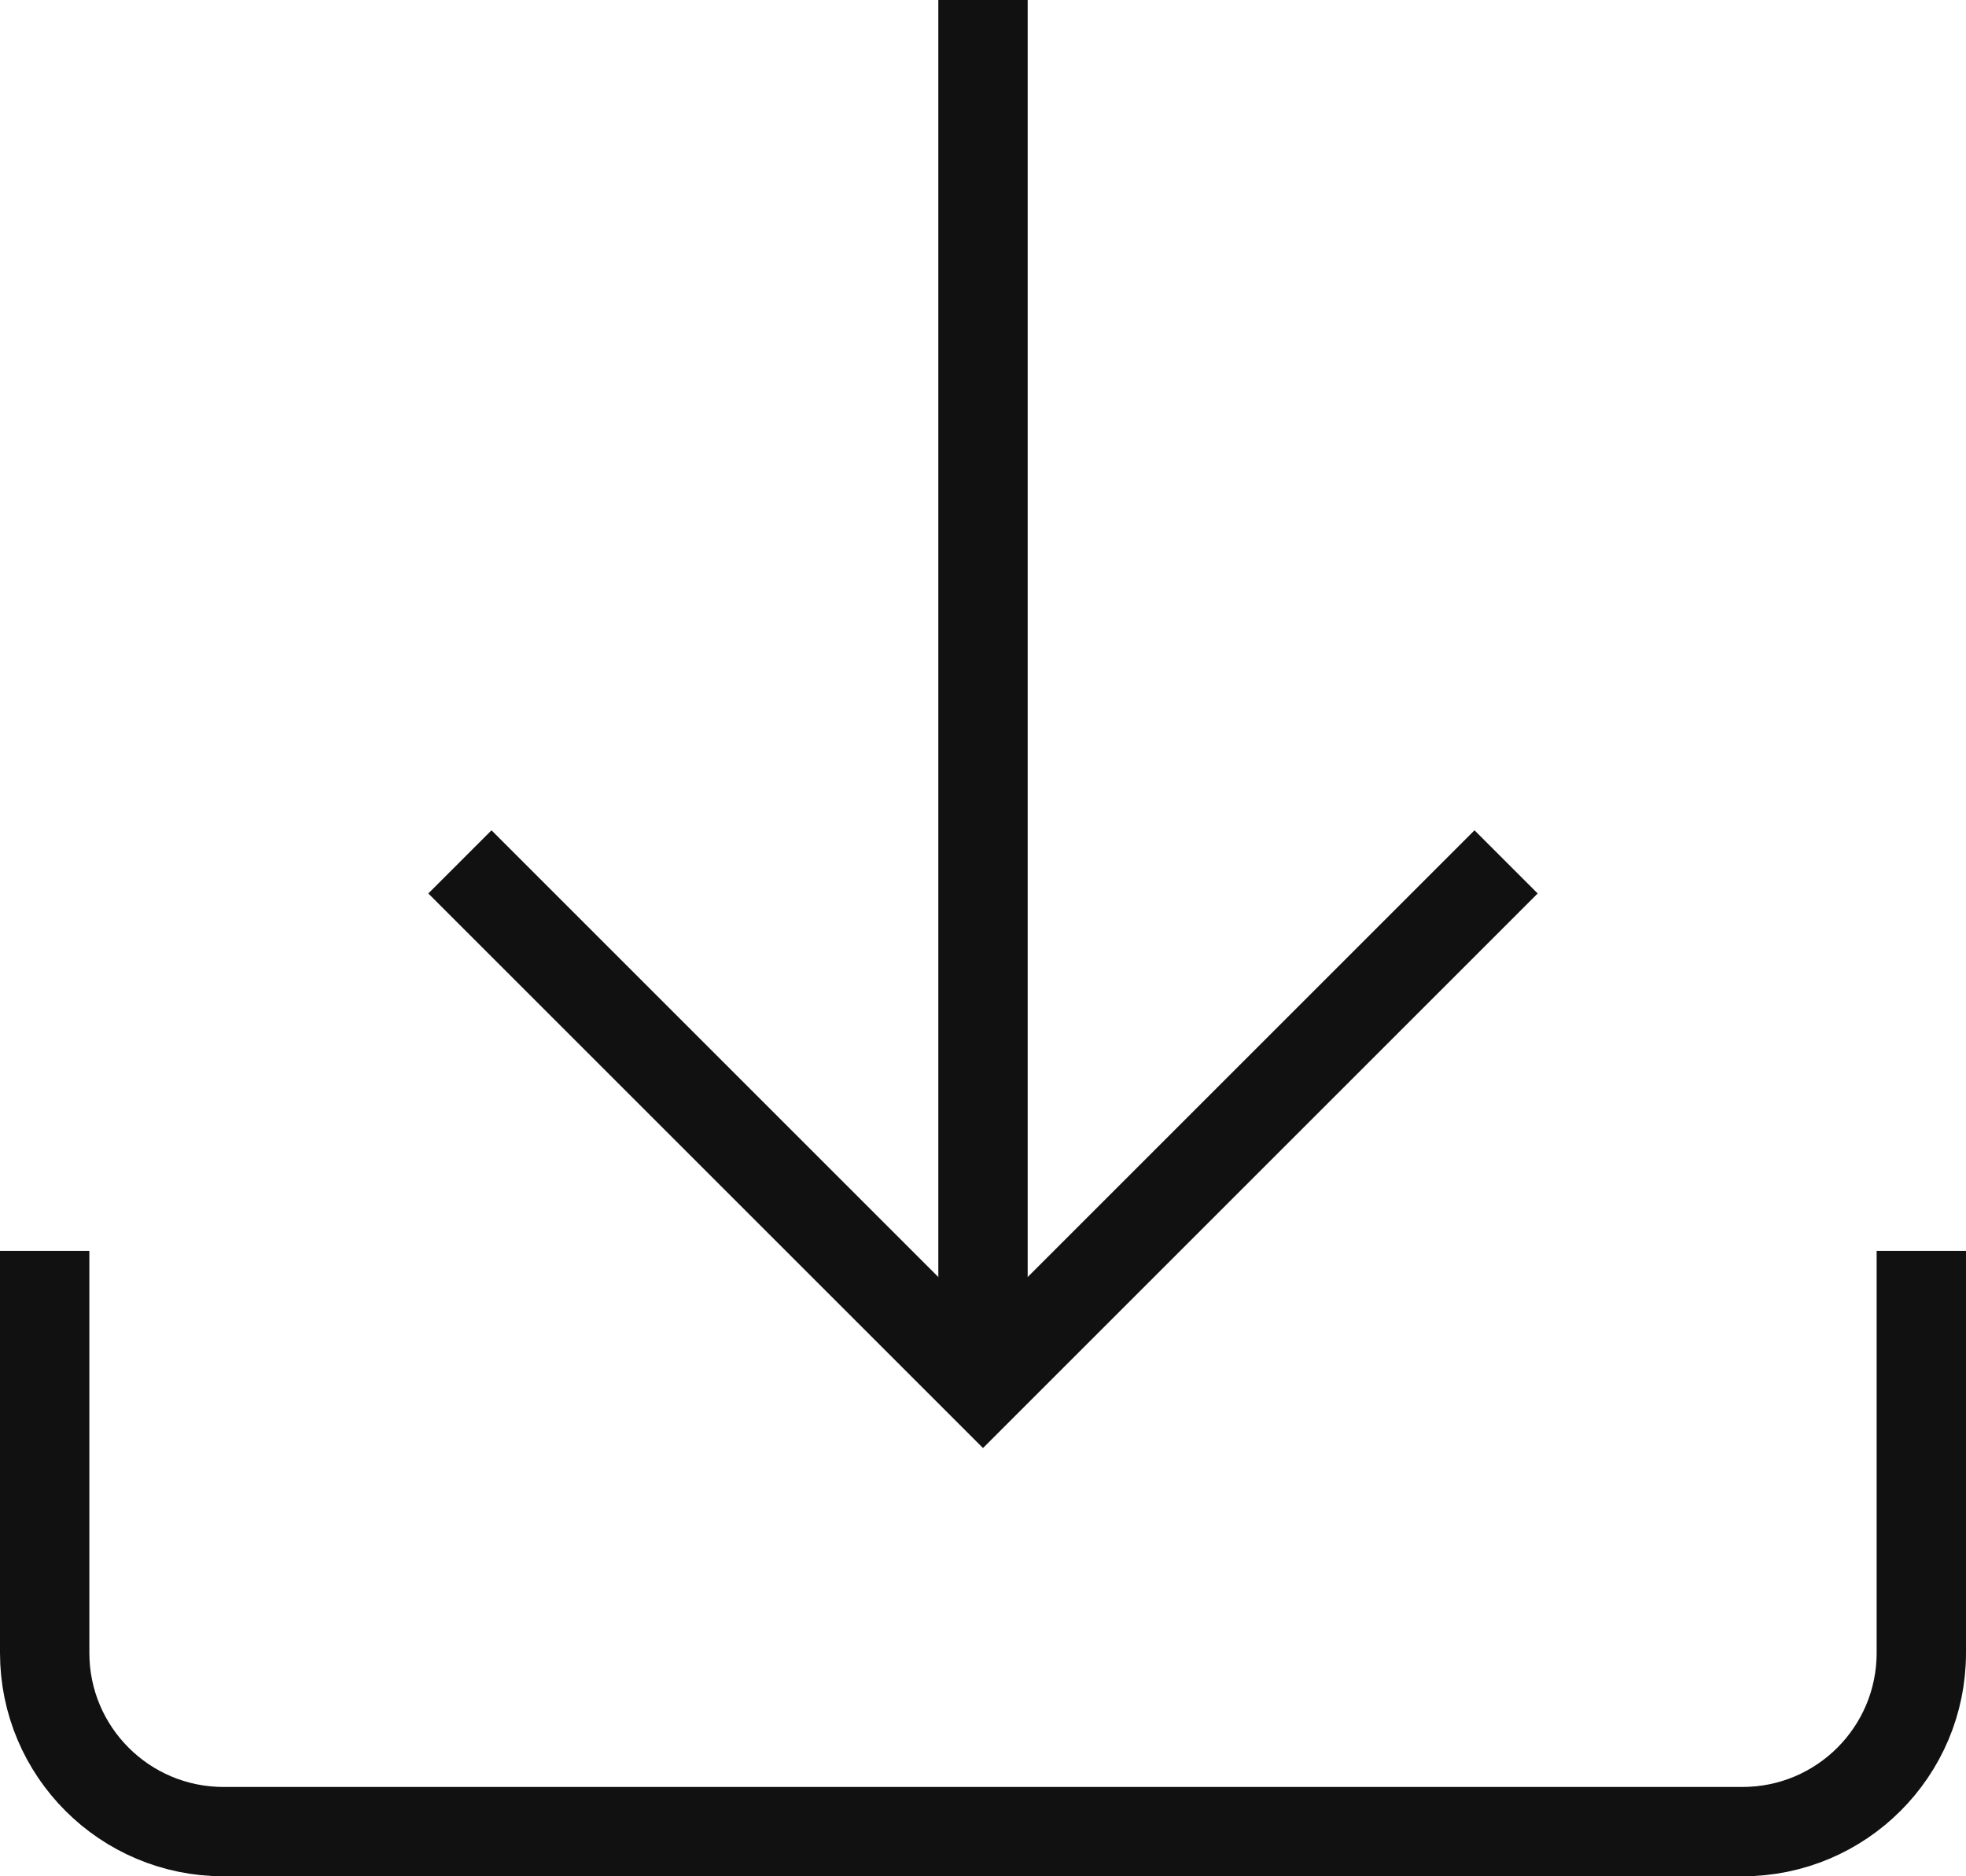 <?xml version="1.0" encoding="UTF-8"?>
<svg width="44px" height="42px" viewBox="0 0 44 42" version="1.1" xmlns="http://www.w3.org/2000/svg" xmlns:xlink="http://www.w3.org/1999/xlink">
    <!-- Generator: Sketch 59.1 (86144) - https://sketch.com -->
    <title>square-download</title>
    <desc>Created with Sketch.</desc>
    <g id="Page-1" stroke="none" stroke-width="1" fill="none" fill-rule="evenodd">
        <g id="Artboard" transform="translate(-972, -1157)" stroke="#111111" stroke-width="2">
            <g id="square-download" transform="translate(973, 1157)">
                <line x1="21" y1="0" x2="21" y2="31" id="Path"></line>
                <polyline id="Path" stroke-linecap="square" points="32 20 21 31 10 20"></polyline>
                <path d="M0,29 L0,37 C0,39.209 1.791,41 4,41 L38,41 C40.209,41 42,39.209 42,37 L42,29" id="Path" stroke-linecap="square"></path>
            </g>
        </g>
    </g>
</svg>